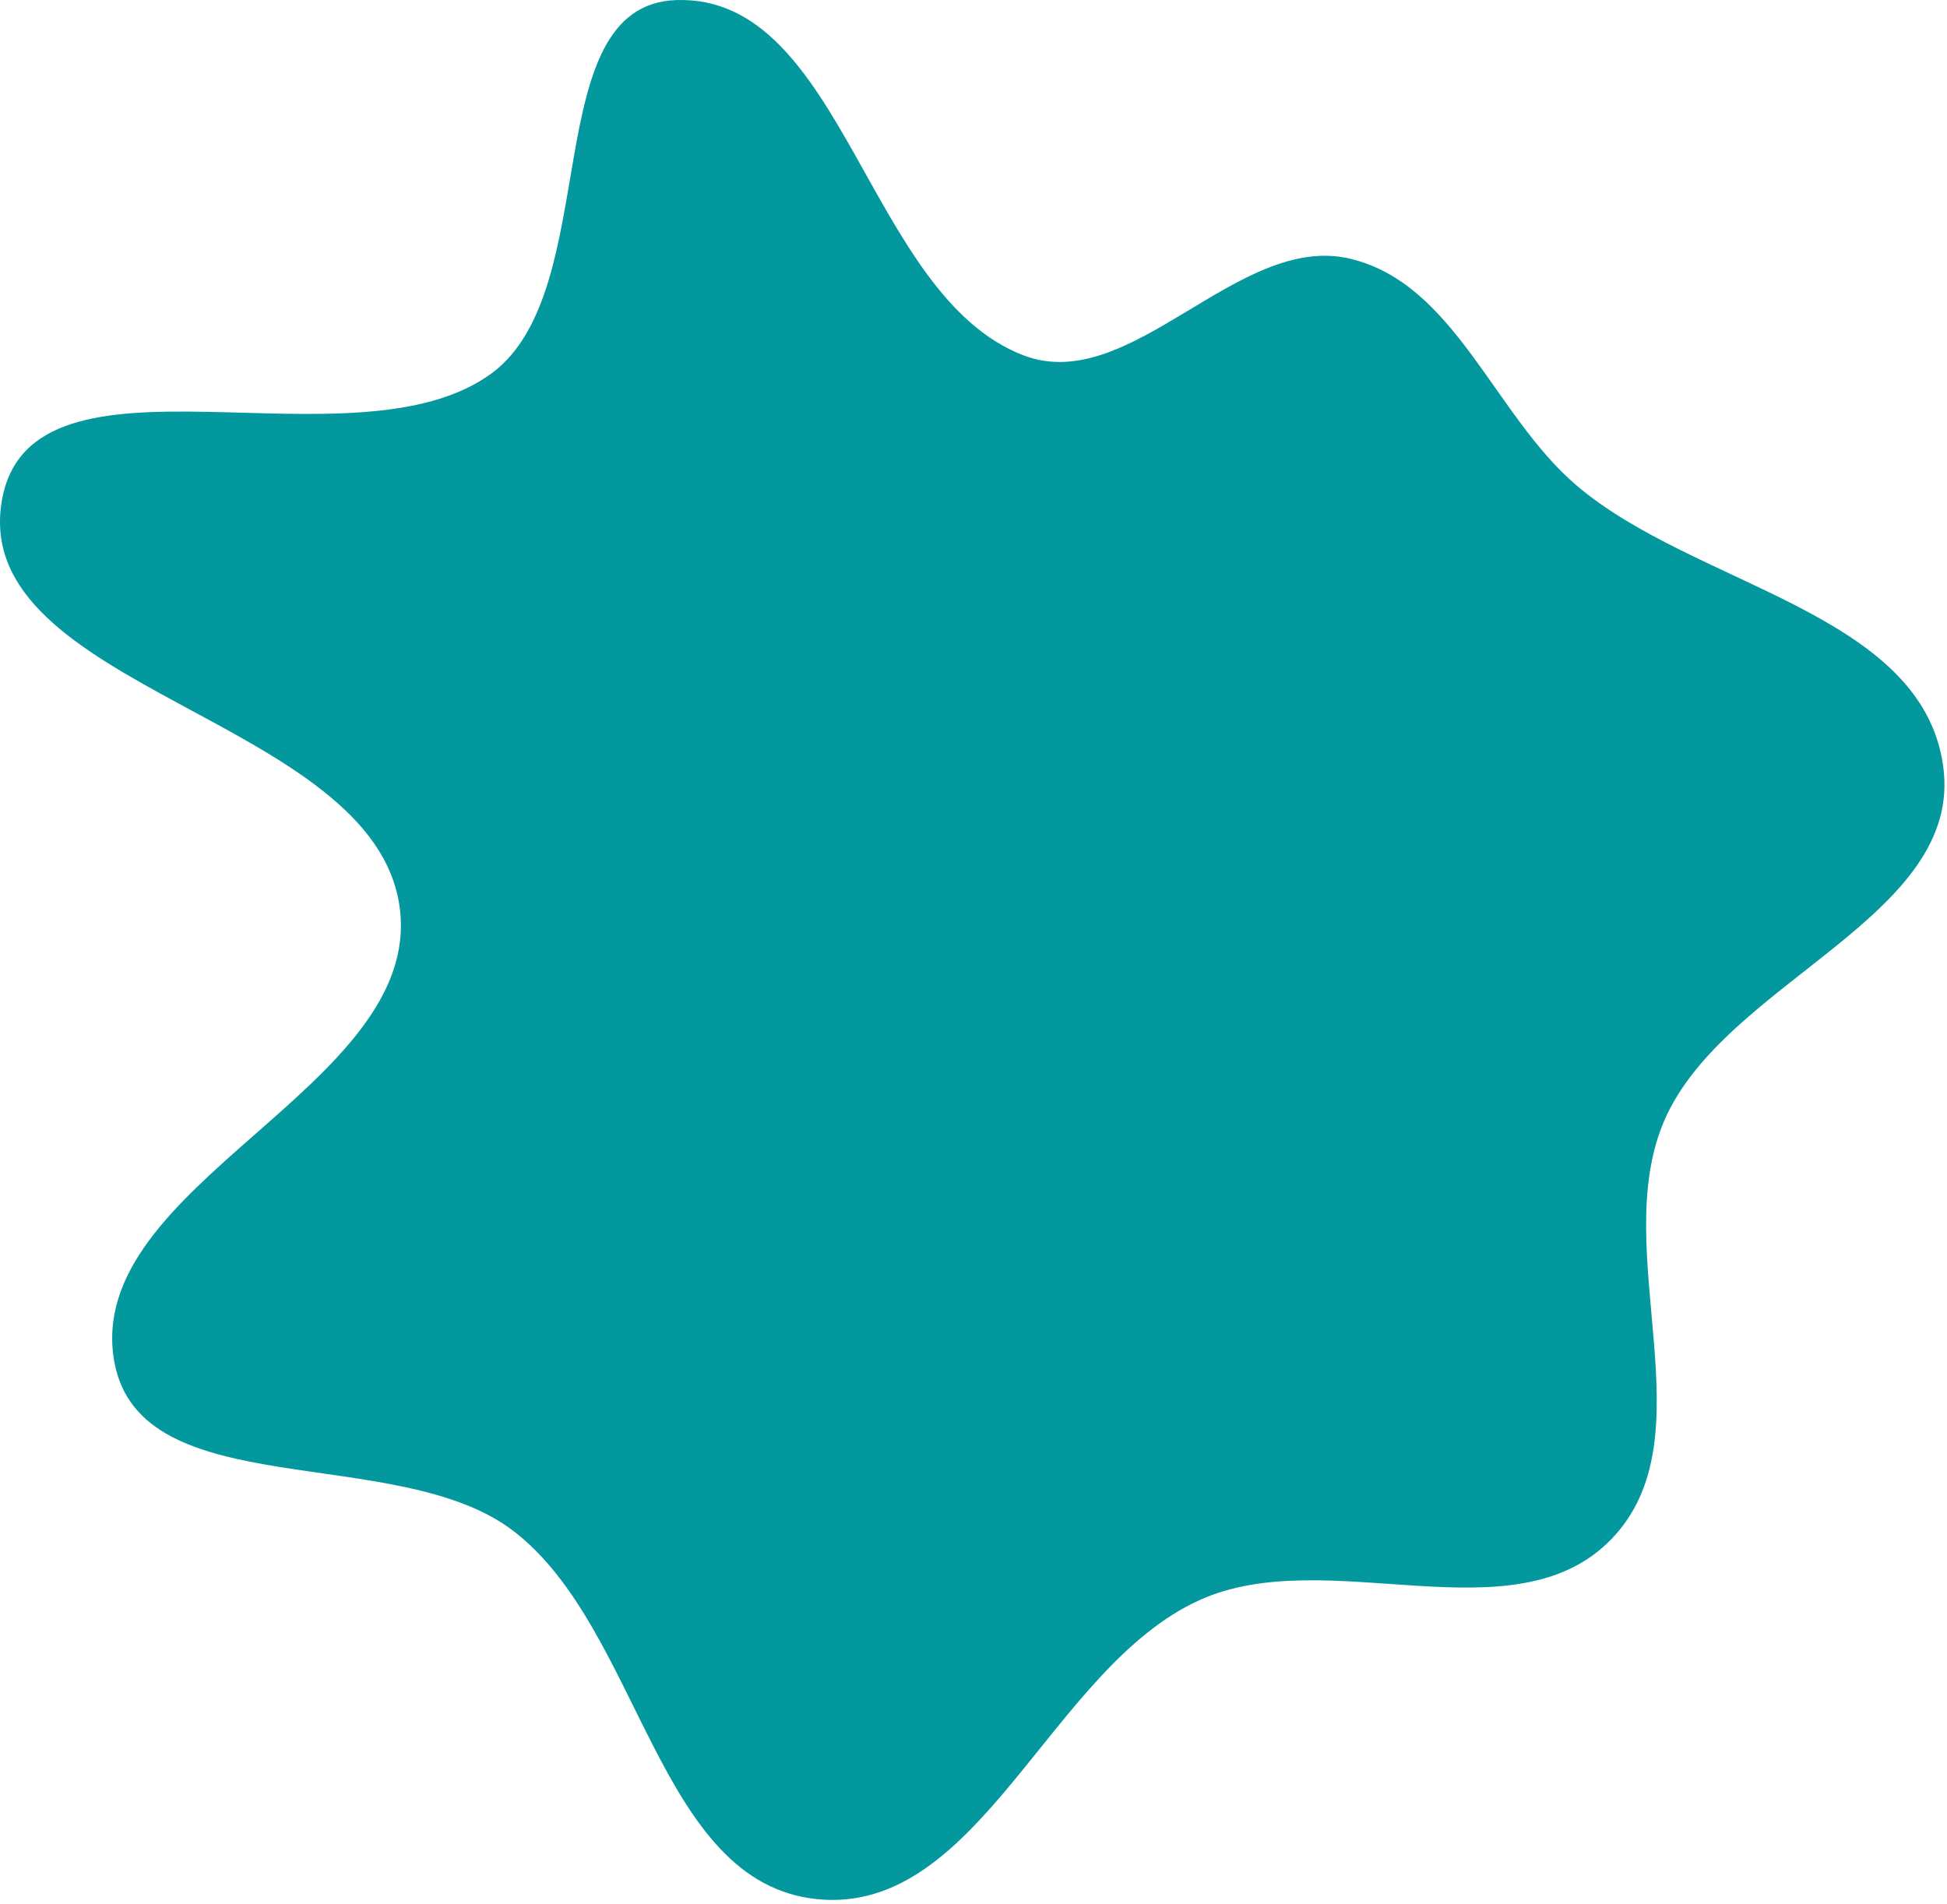 <svg width="181" height="177" viewBox="0 0 181 177" fill="none" xmlns="http://www.w3.org/2000/svg">
<path d="M95.14 33.034C105.112 36.862 115.08 21.603 125.478 24.045C135.26 26.342 138.885 38.567 146.521 45.099C157.547 54.532 178.656 56.864 180.646 71.238C182.588 85.268 160.292 91.203 154.704 104.218C149.484 116.376 159 133.606 149.79 143.105C140.695 152.484 123.403 143.375 111.504 148.769C97.631 155.056 91.117 178.098 75.963 176.567C61.054 175.061 59.617 151.425 47.712 142.324C36.913 134.069 13.068 139.998 10.631 126.626C7.615 110.068 39.341 101.103 37.162 84.415C34.848 66.695 -2.864 64.153 0.174 46.543C2.877 30.879 32.98 44.152 45.744 34.678C56.225 26.898 49.822 0.441 62.868 0.007C78.447 -0.511 80.588 27.447 95.14 33.034Z" fill="#03989E"/>
</svg>
